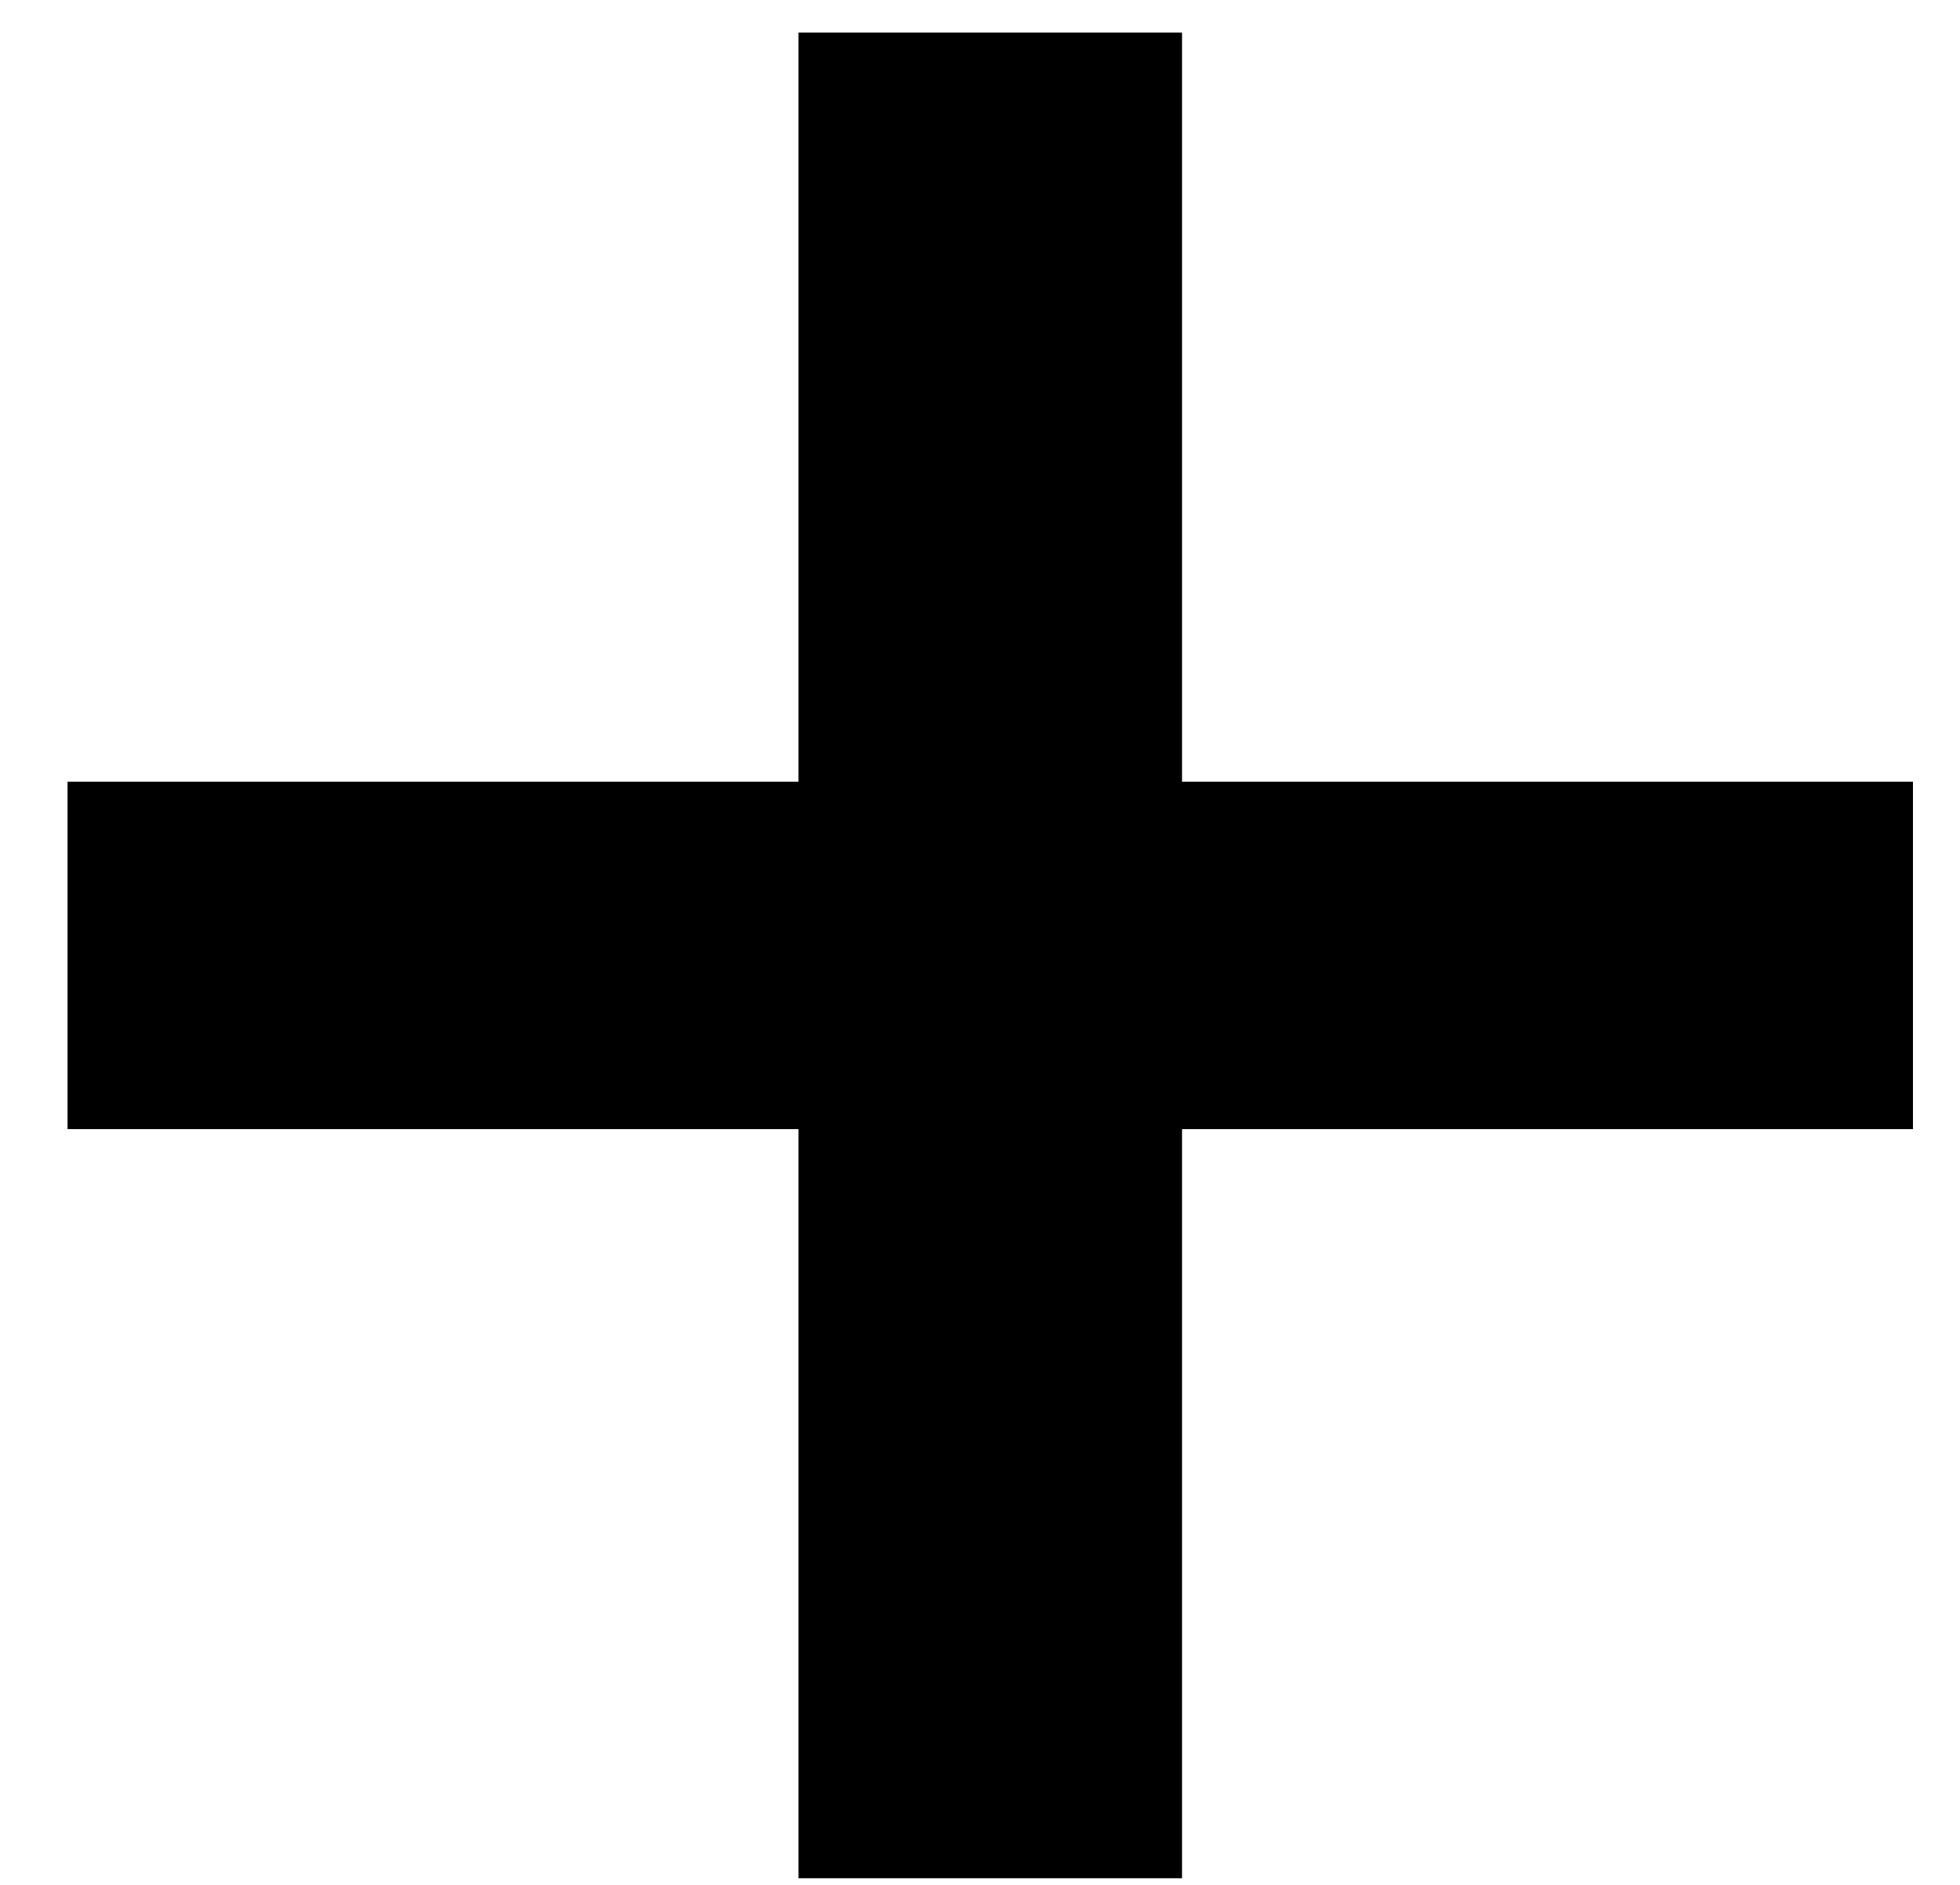<svg width="26" height="25" viewBox="0 0 26 25" fill="none" xmlns="http://www.w3.org/2000/svg">
<path d="M10.592 0.432V10.368H0.896V14.976H10.592V24.912H15.68V14.976H25.376V10.368H15.68V0.432H10.592Z" fill="black"/>
</svg>

